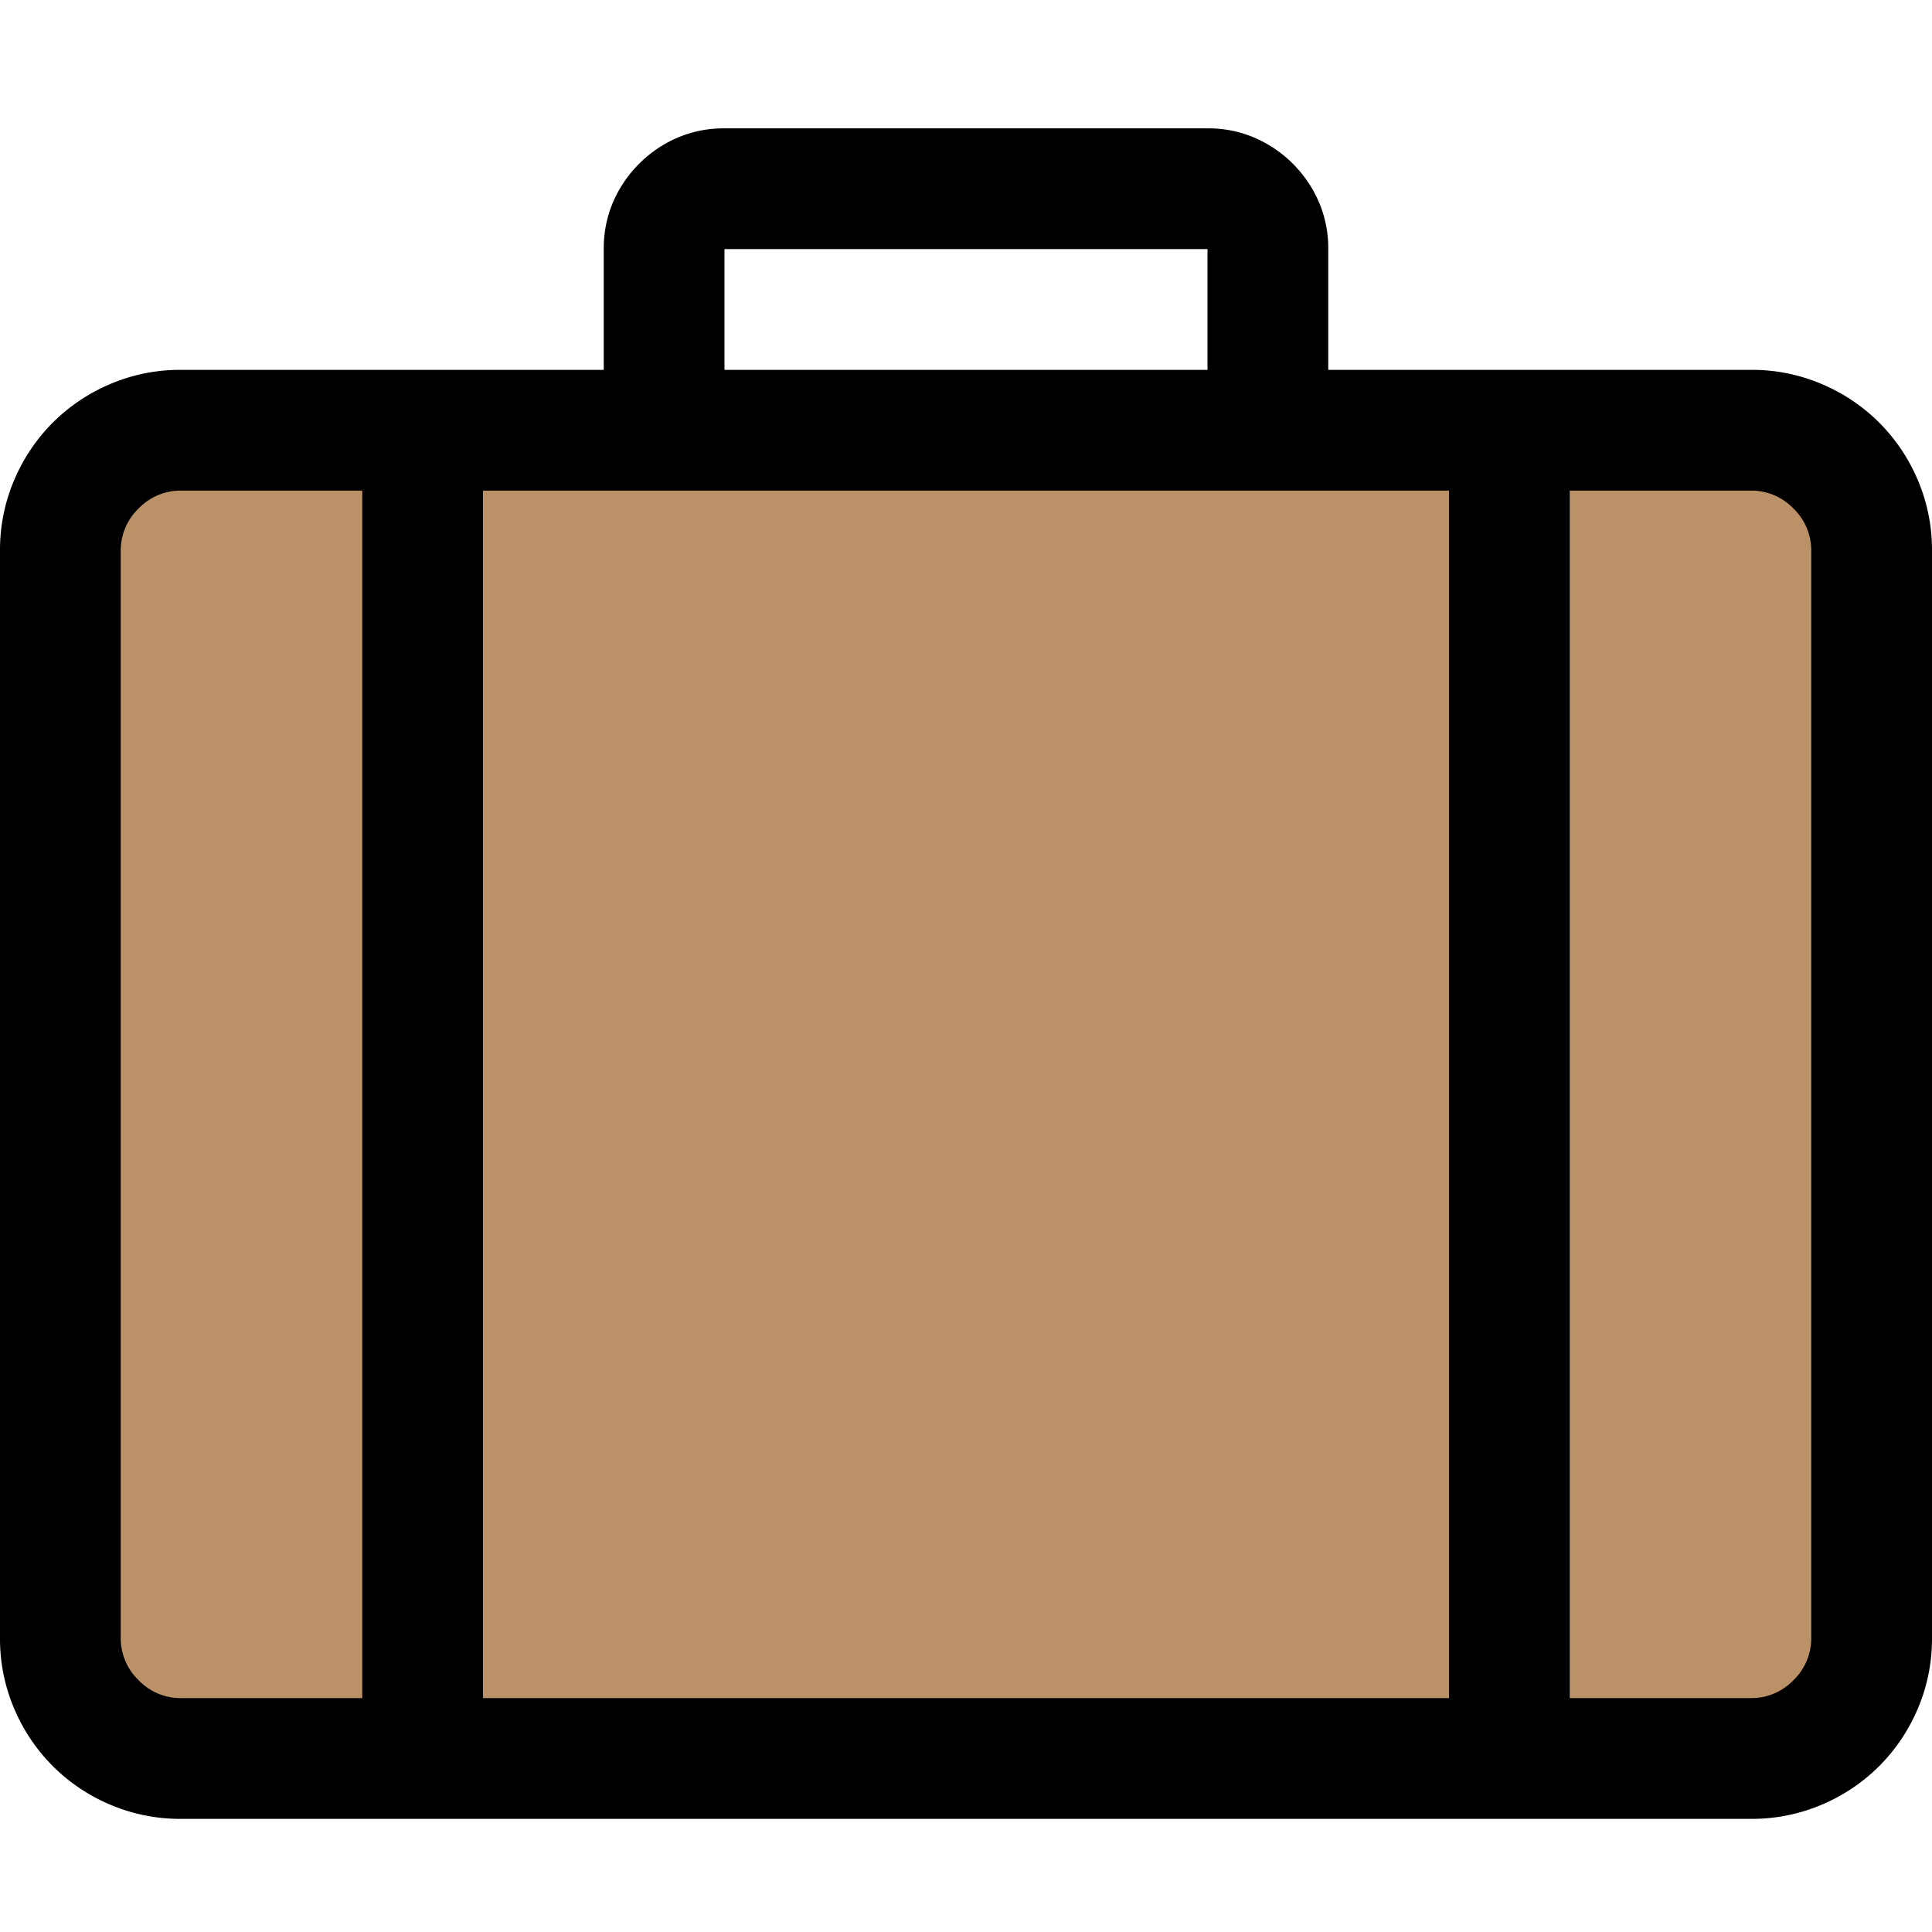 <svg xmlns="http://www.w3.org/2000/svg" viewBox="1634 332 16 16">
  <g id="luggageBlack" transform="translate(1442 252)">
    <path id="Fill1" fill="#bb9167" d="M207.493,84V94.462h-14.7V84Z"/>
    <path id="Contour" d="M14.5-13.937a1.472,1.472,0,0,1,.586.117,1.5,1.5,0,0,1,.477.32,1.5,1.5,0,0,1,.32.477,1.472,1.472,0,0,1,.117.586v9a1.472,1.472,0,0,1-.117.586,1.5,1.5,0,0,1-.32.477,1.5,1.5,0,0,1-.477.32,1.472,1.472,0,0,1-.586.117H1.5a1.472,1.472,0,0,1-.586-.117,1.5,1.5,0,0,1-.477-.32,1.5,1.5,0,0,1-.32-.477A1.472,1.472,0,0,1,0-3.437v-9a1.472,1.472,0,0,1,.117-.586,1.5,1.5,0,0,1,.32-.477,1.5,1.5,0,0,1,.477-.32,1.472,1.472,0,0,1,.586-.117H5v-1a.969.969,0,0,1,.078-.391,1.016,1.016,0,0,1,.215-.316,1.016,1.016,0,0,1,.316-.215A.969.969,0,0,1,6-15.937h4a.969.969,0,0,1,.391.078,1.016,1.016,0,0,1,.316.215,1.016,1.016,0,0,1,.215.316.969.969,0,0,1,.078.391v1Zm-8.5,0h4v-1H6Zm-2,1v10h8v-10Zm-3,9.5a.481.481,0,0,0,.148.352.481.481,0,0,0,.352.148H3v-10H1.5a.481.481,0,0,0-.352.148A.481.481,0,0,0,1-12.437Zm14-9a.481.481,0,0,0-.148-.352.481.481,0,0,0-.352-.148H13v10h1.5a.481.481,0,0,0,.352-.148A.481.481,0,0,0,15-3.437Z" transform="translate(192 97)"/>
  </g>
</svg>
